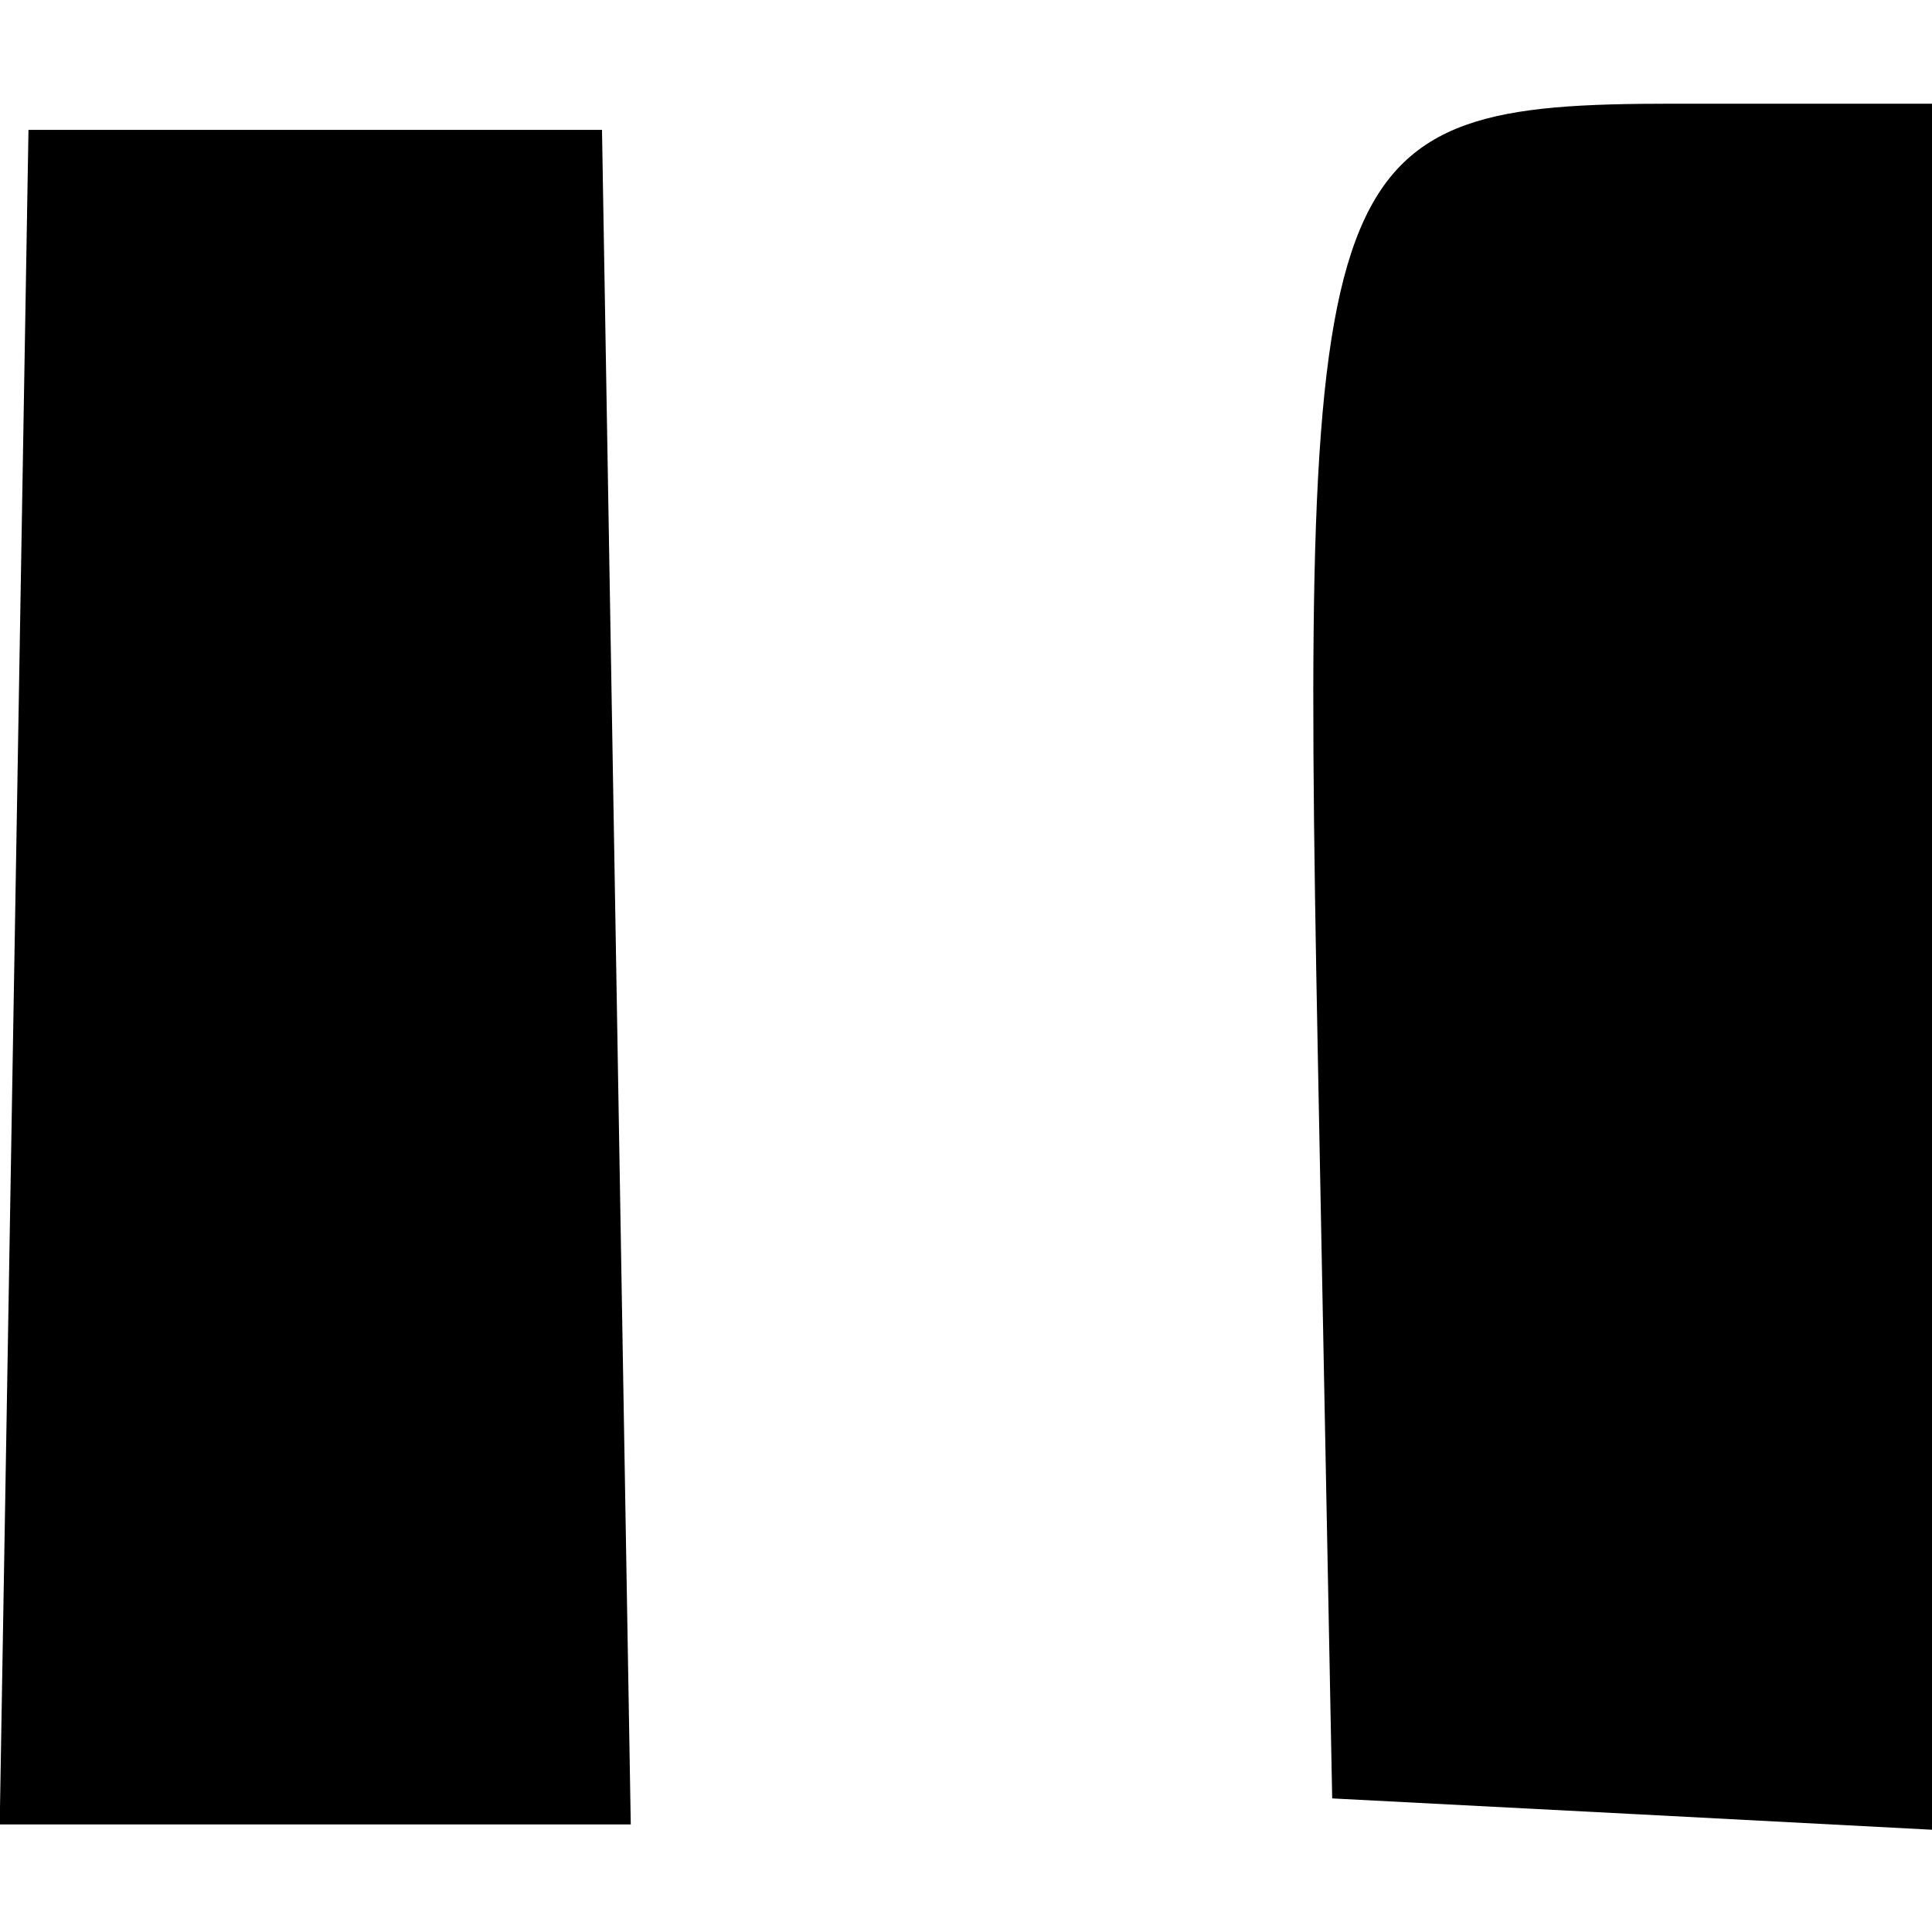 <?xml version="1.0" encoding="UTF-8" standalone="no"?>
<!-- Created with Inkscape (http://www.inkscape.org/) -->

<svg
   xmlns:dc="http://purl.org/dc/elements/1.1/"
   xmlns:cc="http://creativecommons.org/ns#"
   xmlns:rdf="http://www.w3.org/1999/02/22-rdf-syntax-ns#"
   xmlns:svg="http://www.w3.org/2000/svg"
   xmlns="http://www.w3.org/2000/svg"
   xmlns:sodipodi="http://sodipodi.sourceforge.net/DTD/sodipodi-0.dtd"
   xmlns:inkscape="http://www.inkscape.org/namespaces/inkscape"
   width="512"
   height="512"
   viewBox="0 0 135.467 135.467"
   version="1.1"
   id="svg1974"
   inkscape:version="0.92.4 5da689c313, 2019-01-14"
   sodipodi:docname="v.svg">
  <defs
     id="defs1968" />
  <sodipodi:namedview
     id="base"
     pagecolor="#ffffff"
     bordercolor="#666666"
     borderopacity="1.0"
     inkscape:pageopacity="0.0"
     inkscape:pageshadow="2"
     inkscape:zoom="0.49497475"
     inkscape:cx="81.254325"
     inkscape:cy="355.53898"
     inkscape:document-units="mm"
     inkscape:current-layer="layer1"
     showgrid="false"
     units="px"
     showguides="true"
     inkscape:guide-bbox="true"
     inkscape:window-width="939"
     inkscape:window-height="1022"
     inkscape:window-x="967"
     inkscape:window-y="44"
     inkscape:window-maximized="0" />
  <g
     inkscape:label="Layer 1"
     inkscape:groupmode="layer"
     id="layer1"
     transform="translate(0,-161.533)">
    <g
       id="g141"
       transform="matrix(0,-13.819,13.819,0,-441.496,2152.742)">
      <title
         id="title143">o</title>
      <path
         inkscape:connector-curvature="0"
         id="path75"
         d="m 134.888,40.229 0.079,-1.521 3.774,-0.073 c 4.586,-0.089 4.825,1.3e-4 4.825,1.803 v 1.314 h -4.379 -4.379 z"
         style="fill:#000000;stroke-width:0.265" />
      <path
         inkscape:connector-curvature="0"
         id="path65"
         d="m 134.835,33.548 v -1.601 l 4.299,0.073 4.299,0.073 v 1.455 1.455 l -4.299,0.073 -4.299,0.073 z"
         style="fill:#000000;stroke-width:0.265" />
    </g>
  </g>
</svg>
